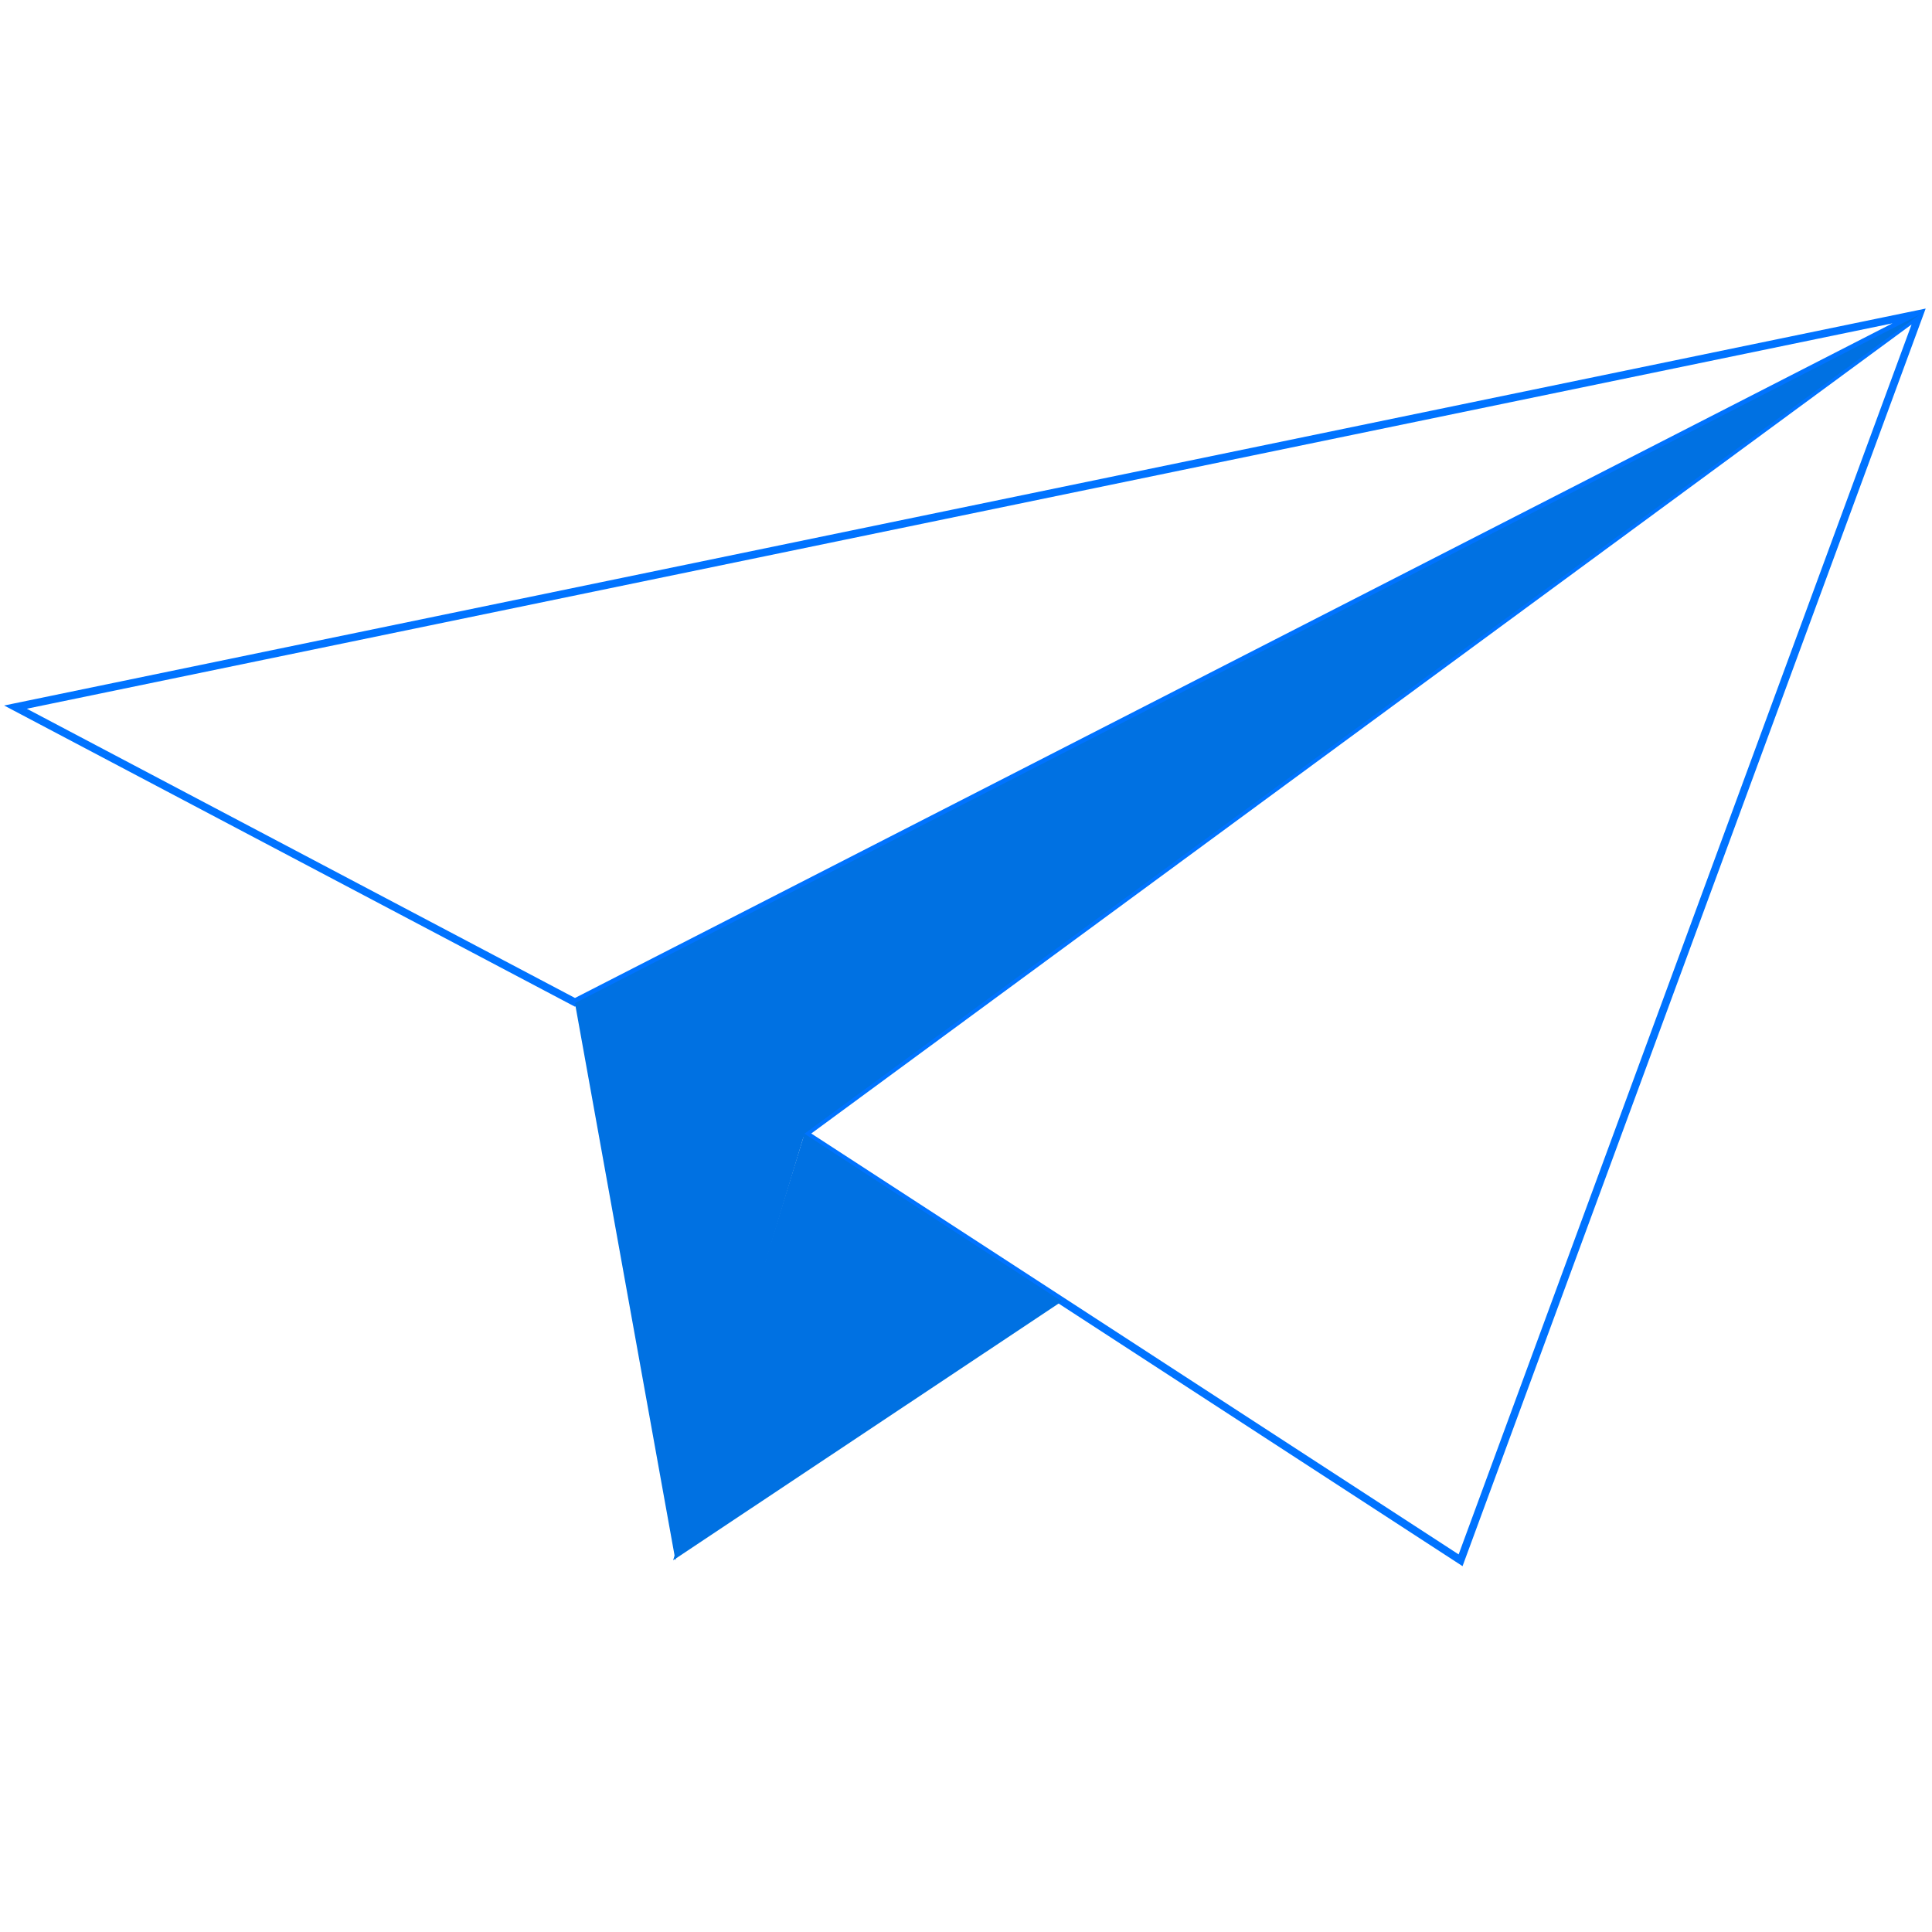 <?xml version="1.0" encoding="utf-8"?>
<!-- Generator: Adobe Illustrator 22.1.0, SVG Export Plug-In . SVG Version: 6.00 Build 0)  -->
<svg version="1.1" id="Capa_1" xmlns="http://www.w3.org/2000/svg" xmlns:xlink="http://www.w3.org/1999/xlink" x="0px" y="0px"
	 viewBox="0 0 250 250" style="enable-background:new 0 0 250 250;" xml:space="preserve">
<style type="text/css">
	.st0{fill:none;stroke:#0073FF;stroke-miterlimit:10;}
	.st1{fill:#0071E2;}
</style>
<g>
	<path class="st0" d="M74.4,129.7l174-89.1L104.1,146.7l84.9,55.2l59.4-161.3L2,91.5L74.4,129.7z M74.4,129.7"/>
	<path class="st1" d="M104.1,146.7l-16.7,55.2l-13-72.1l174-89.1L104.1,146.7z M104.1,146.7"/>
	<path class="st1" d="M104.1,146.7l-17,55.2l50.3-33.5L104.1,146.7z M104.1,146.7"/>
</g>
</svg>
